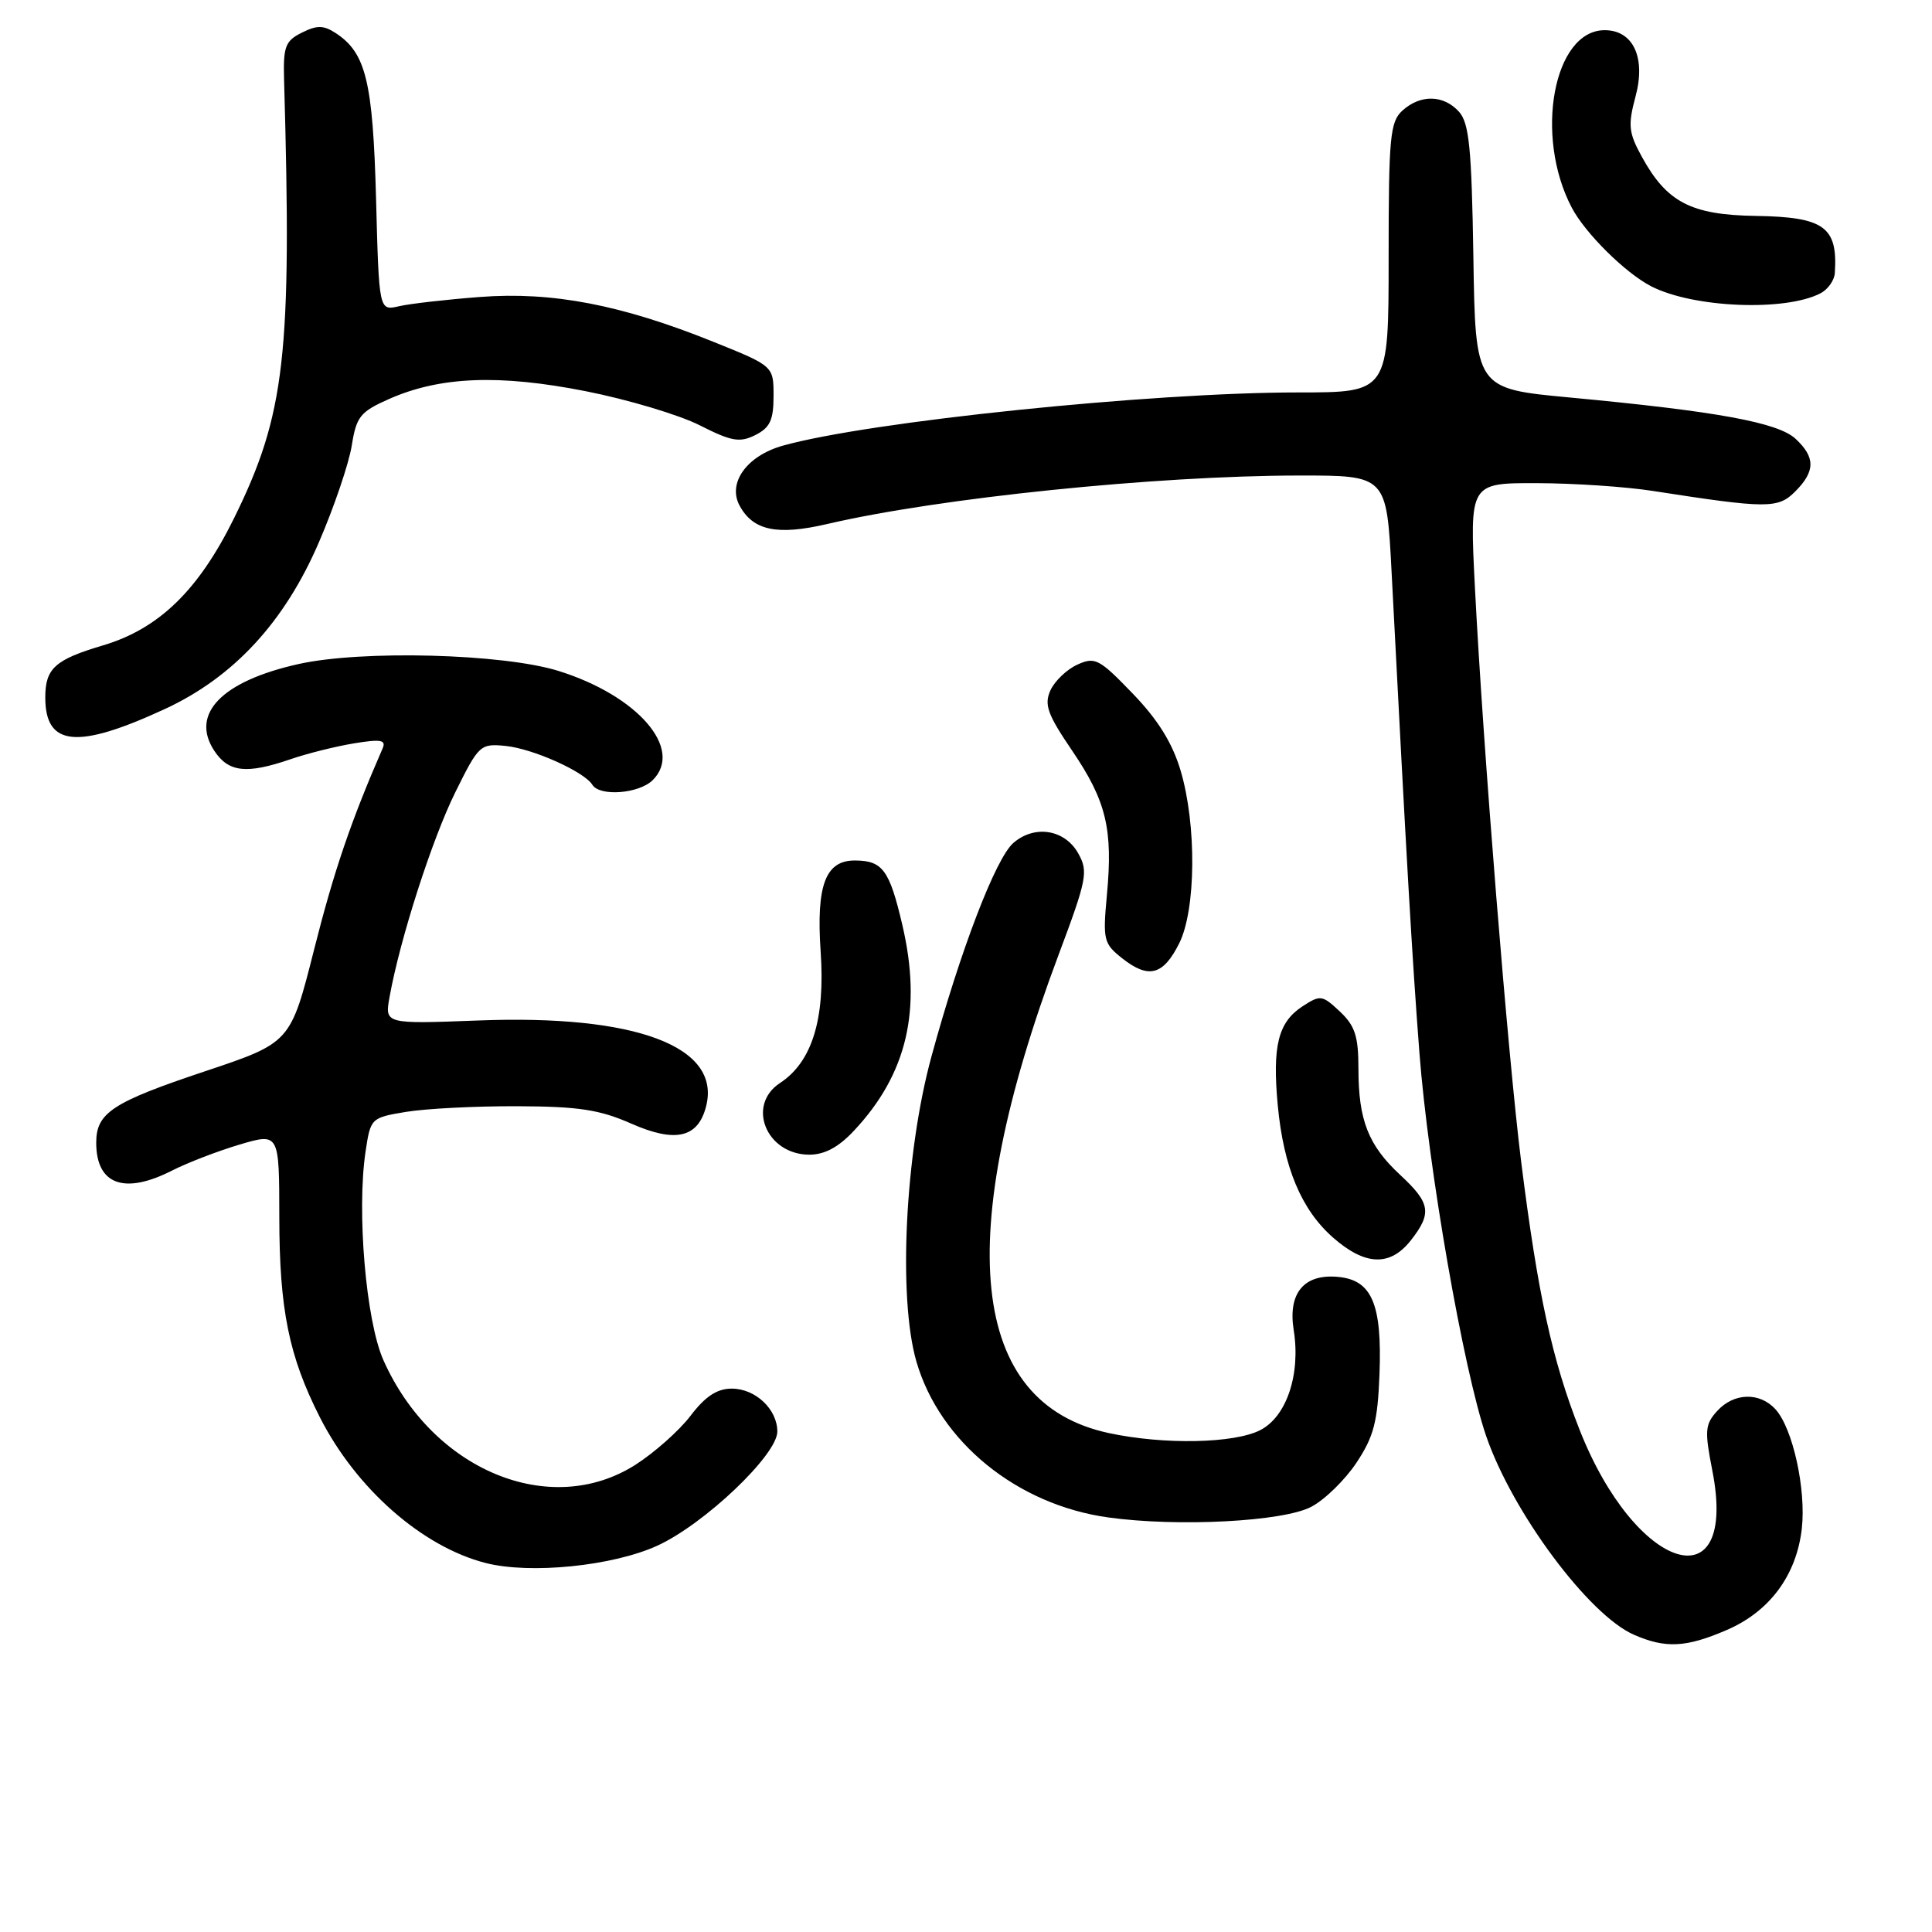 <?xml version="1.0" encoding="UTF-8" standalone="no"?>
<!DOCTYPE svg PUBLIC "-//W3C//DTD SVG 1.1//EN" "http://www.w3.org/Graphics/SVG/1.1/DTD/svg11.dtd" >
<svg xmlns="http://www.w3.org/2000/svg" xmlns:xlink="http://www.w3.org/1999/xlink" version="1.1" viewBox="0 0 256 256">
 <g >
 <path fill="currentColor"
d=" M 228.81 215.98 C 234.50 213.53 238.05 208.72 238.75 202.54 C 239.33 197.35 237.56 189.28 235.27 186.75 C 233.18 184.43 229.73 184.53 227.52 186.98 C 225.92 188.74 225.86 189.59 226.89 194.85 C 230.37 212.55 216.77 208.39 209.31 189.47 C 205.68 180.26 203.77 171.51 201.57 154.00 C 199.82 140.06 196.50 98.85 195.43 77.75 C 194.73 64.00 194.73 64.00 203.62 64.02 C 208.50 64.03 215.43 64.49 219.00 65.05 C 234.19 67.41 235.59 67.41 237.87 65.13 C 240.55 62.45 240.56 60.60 237.93 58.15 C 235.60 55.98 227.52 54.50 208.00 52.67 C 195.50 51.50 195.50 51.50 195.23 34.05 C 195.00 19.59 194.67 16.30 193.32 14.80 C 191.28 12.55 188.22 12.49 185.83 14.65 C 184.19 16.14 184.00 18.14 184.00 34.15 C 184.00 52.00 184.00 52.00 172.05 52.00 C 152.50 52.00 115.17 55.85 103.74 59.05 C 98.98 60.38 96.38 63.97 97.99 66.98 C 99.77 70.30 102.96 70.98 109.58 69.44 C 124.41 65.98 153.11 63.03 172.11 63.01 C 183.73 63.00 183.73 63.00 184.39 75.75 C 186.40 114.55 187.11 126.83 188.08 139.50 C 189.25 154.78 193.91 181.52 196.93 190.30 C 200.41 200.40 210.52 214.00 216.50 216.61 C 220.70 218.45 223.42 218.31 228.81 215.98 Z  M 87.10 204.81 C 93.35 201.95 103.00 192.77 103.00 189.69 C 103.00 186.73 100.10 184.00 96.96 184.00 C 95.01 184.00 93.46 185.02 91.49 187.61 C 89.98 189.59 86.68 192.51 84.17 194.11 C 72.86 201.28 57.29 194.81 50.80 180.22 C 48.49 175.03 47.25 160.50 48.44 152.58 C 49.10 148.16 49.16 148.10 53.80 147.33 C 56.39 146.90 63.00 146.56 68.50 146.58 C 76.67 146.61 79.44 147.03 83.66 148.89 C 89.51 151.47 92.52 150.77 93.57 146.56 C 95.56 138.66 84.25 134.41 63.36 135.22 C 50.97 135.69 50.97 135.69 51.62 132.10 C 52.99 124.45 57.25 111.21 60.32 105.00 C 63.44 98.69 63.64 98.51 66.99 98.84 C 70.61 99.20 77.42 102.25 78.49 103.99 C 79.48 105.58 84.69 105.17 86.50 103.36 C 90.62 99.24 84.51 92.18 74.00 88.90 C 66.64 86.61 47.91 86.11 39.51 88.00 C 29.40 90.26 25.19 94.59 28.38 99.46 C 30.27 102.34 32.64 102.61 38.50 100.60 C 40.70 99.84 44.48 98.90 46.90 98.50 C 50.43 97.92 51.18 98.04 50.71 99.14 C 46.52 108.75 44.25 115.40 41.63 125.78 C 38.50 138.16 38.50 138.16 27.17 141.95 C 14.89 146.05 12.75 147.45 12.75 151.41 C 12.75 156.97 16.46 158.33 22.79 155.11 C 24.83 154.07 28.86 152.52 31.75 151.66 C 37.00 150.11 37.00 150.11 37.01 161.30 C 37.02 173.53 38.28 179.70 42.38 187.79 C 47.19 197.25 55.93 204.94 64.33 207.10 C 70.24 208.62 81.20 207.51 87.10 204.81 Z  M 173.75 199.66 C 175.54 198.72 178.24 196.08 179.75 193.80 C 182.04 190.35 182.55 188.37 182.79 182.07 C 183.14 172.82 181.79 169.63 177.35 169.20 C 172.80 168.75 170.64 171.32 171.42 176.23 C 172.36 182.09 170.49 187.69 167.01 189.49 C 163.57 191.27 154.24 191.46 146.93 189.89 C 128.45 185.93 126.15 164.19 140.24 126.59 C 144.03 116.49 144.22 115.49 142.88 113.09 C 141.10 109.90 137.09 109.25 134.27 111.70 C 131.93 113.74 127.27 125.89 123.42 140.00 C 119.92 152.82 118.98 171.98 121.43 180.42 C 124.53 191.08 134.78 199.40 146.86 201.07 C 156.11 202.35 170.04 201.62 173.75 199.66 Z  M 186.93 164.37 C 189.77 160.76 189.55 159.41 185.55 155.70 C 181.31 151.77 180.00 148.44 180.00 141.61 C 180.00 137.31 179.55 135.92 177.54 134.03 C 175.19 131.83 174.96 131.80 172.55 133.37 C 169.36 135.47 168.58 138.61 169.31 146.46 C 170.08 154.67 172.43 160.29 176.64 163.99 C 180.89 167.72 184.19 167.84 186.93 164.37 Z  M 113.17 149.81 C 120.20 142.30 122.19 133.78 119.56 122.54 C 117.86 115.28 116.95 114.04 113.31 114.02 C 109.38 113.99 108.14 117.28 108.74 126.10 C 109.36 135.04 107.60 140.72 103.36 143.50 C 98.86 146.45 101.55 153.00 107.25 153.00 C 109.27 153.00 111.13 152.00 113.17 149.81 Z  M 156.25 125.00 C 158.48 120.54 158.57 109.29 156.44 102.12 C 155.35 98.45 153.44 95.37 150.08 91.89 C 145.65 87.29 145.09 87.00 142.75 88.07 C 141.36 88.70 139.76 90.23 139.19 91.47 C 138.33 93.37 138.79 94.65 142.06 99.46 C 146.59 106.13 147.49 109.87 146.67 118.58 C 146.12 124.57 146.23 125.03 148.72 127.00 C 152.21 129.74 154.13 129.23 156.25 125.00 Z  M 21.82 93.96 C 30.96 89.74 37.73 82.41 42.28 71.80 C 44.29 67.14 46.23 61.40 46.61 59.04 C 47.22 55.20 47.73 54.56 51.55 52.87 C 58.31 49.88 66.15 49.57 77.63 51.84 C 83.20 52.94 89.98 54.97 92.71 56.35 C 96.93 58.49 98.01 58.68 100.08 57.65 C 102.03 56.67 102.50 55.67 102.50 52.47 C 102.50 48.50 102.50 48.50 94.50 45.28 C 82.33 40.38 73.18 38.62 63.61 39.35 C 59.15 39.69 54.31 40.24 52.86 40.58 C 50.22 41.19 50.22 41.19 49.83 26.35 C 49.41 10.80 48.49 7.01 44.49 4.39 C 42.87 3.33 42.00 3.32 39.99 4.33 C 37.80 5.42 37.52 6.18 37.64 10.54 C 38.69 47.08 37.80 54.89 31.00 68.69 C 26.30 78.22 21.05 83.31 13.67 85.51 C 7.29 87.40 6.00 88.56 6.00 92.42 C 6.00 98.91 10.22 99.32 21.82 93.96 Z  M 241.25 38.85 C 242.21 38.34 243.05 37.16 243.12 36.21 C 243.54 30.06 241.73 28.75 232.65 28.61 C 224.07 28.48 220.85 26.81 217.53 20.73 C 215.80 17.58 215.70 16.59 216.71 12.81 C 218.11 7.65 216.42 4.00 212.63 4.00 C 205.86 4.00 203.26 17.97 208.26 27.50 C 210.04 30.90 215.37 36.18 218.80 37.94 C 224.37 40.80 236.59 41.30 241.25 38.85 Z "/>
</g>
</svg>